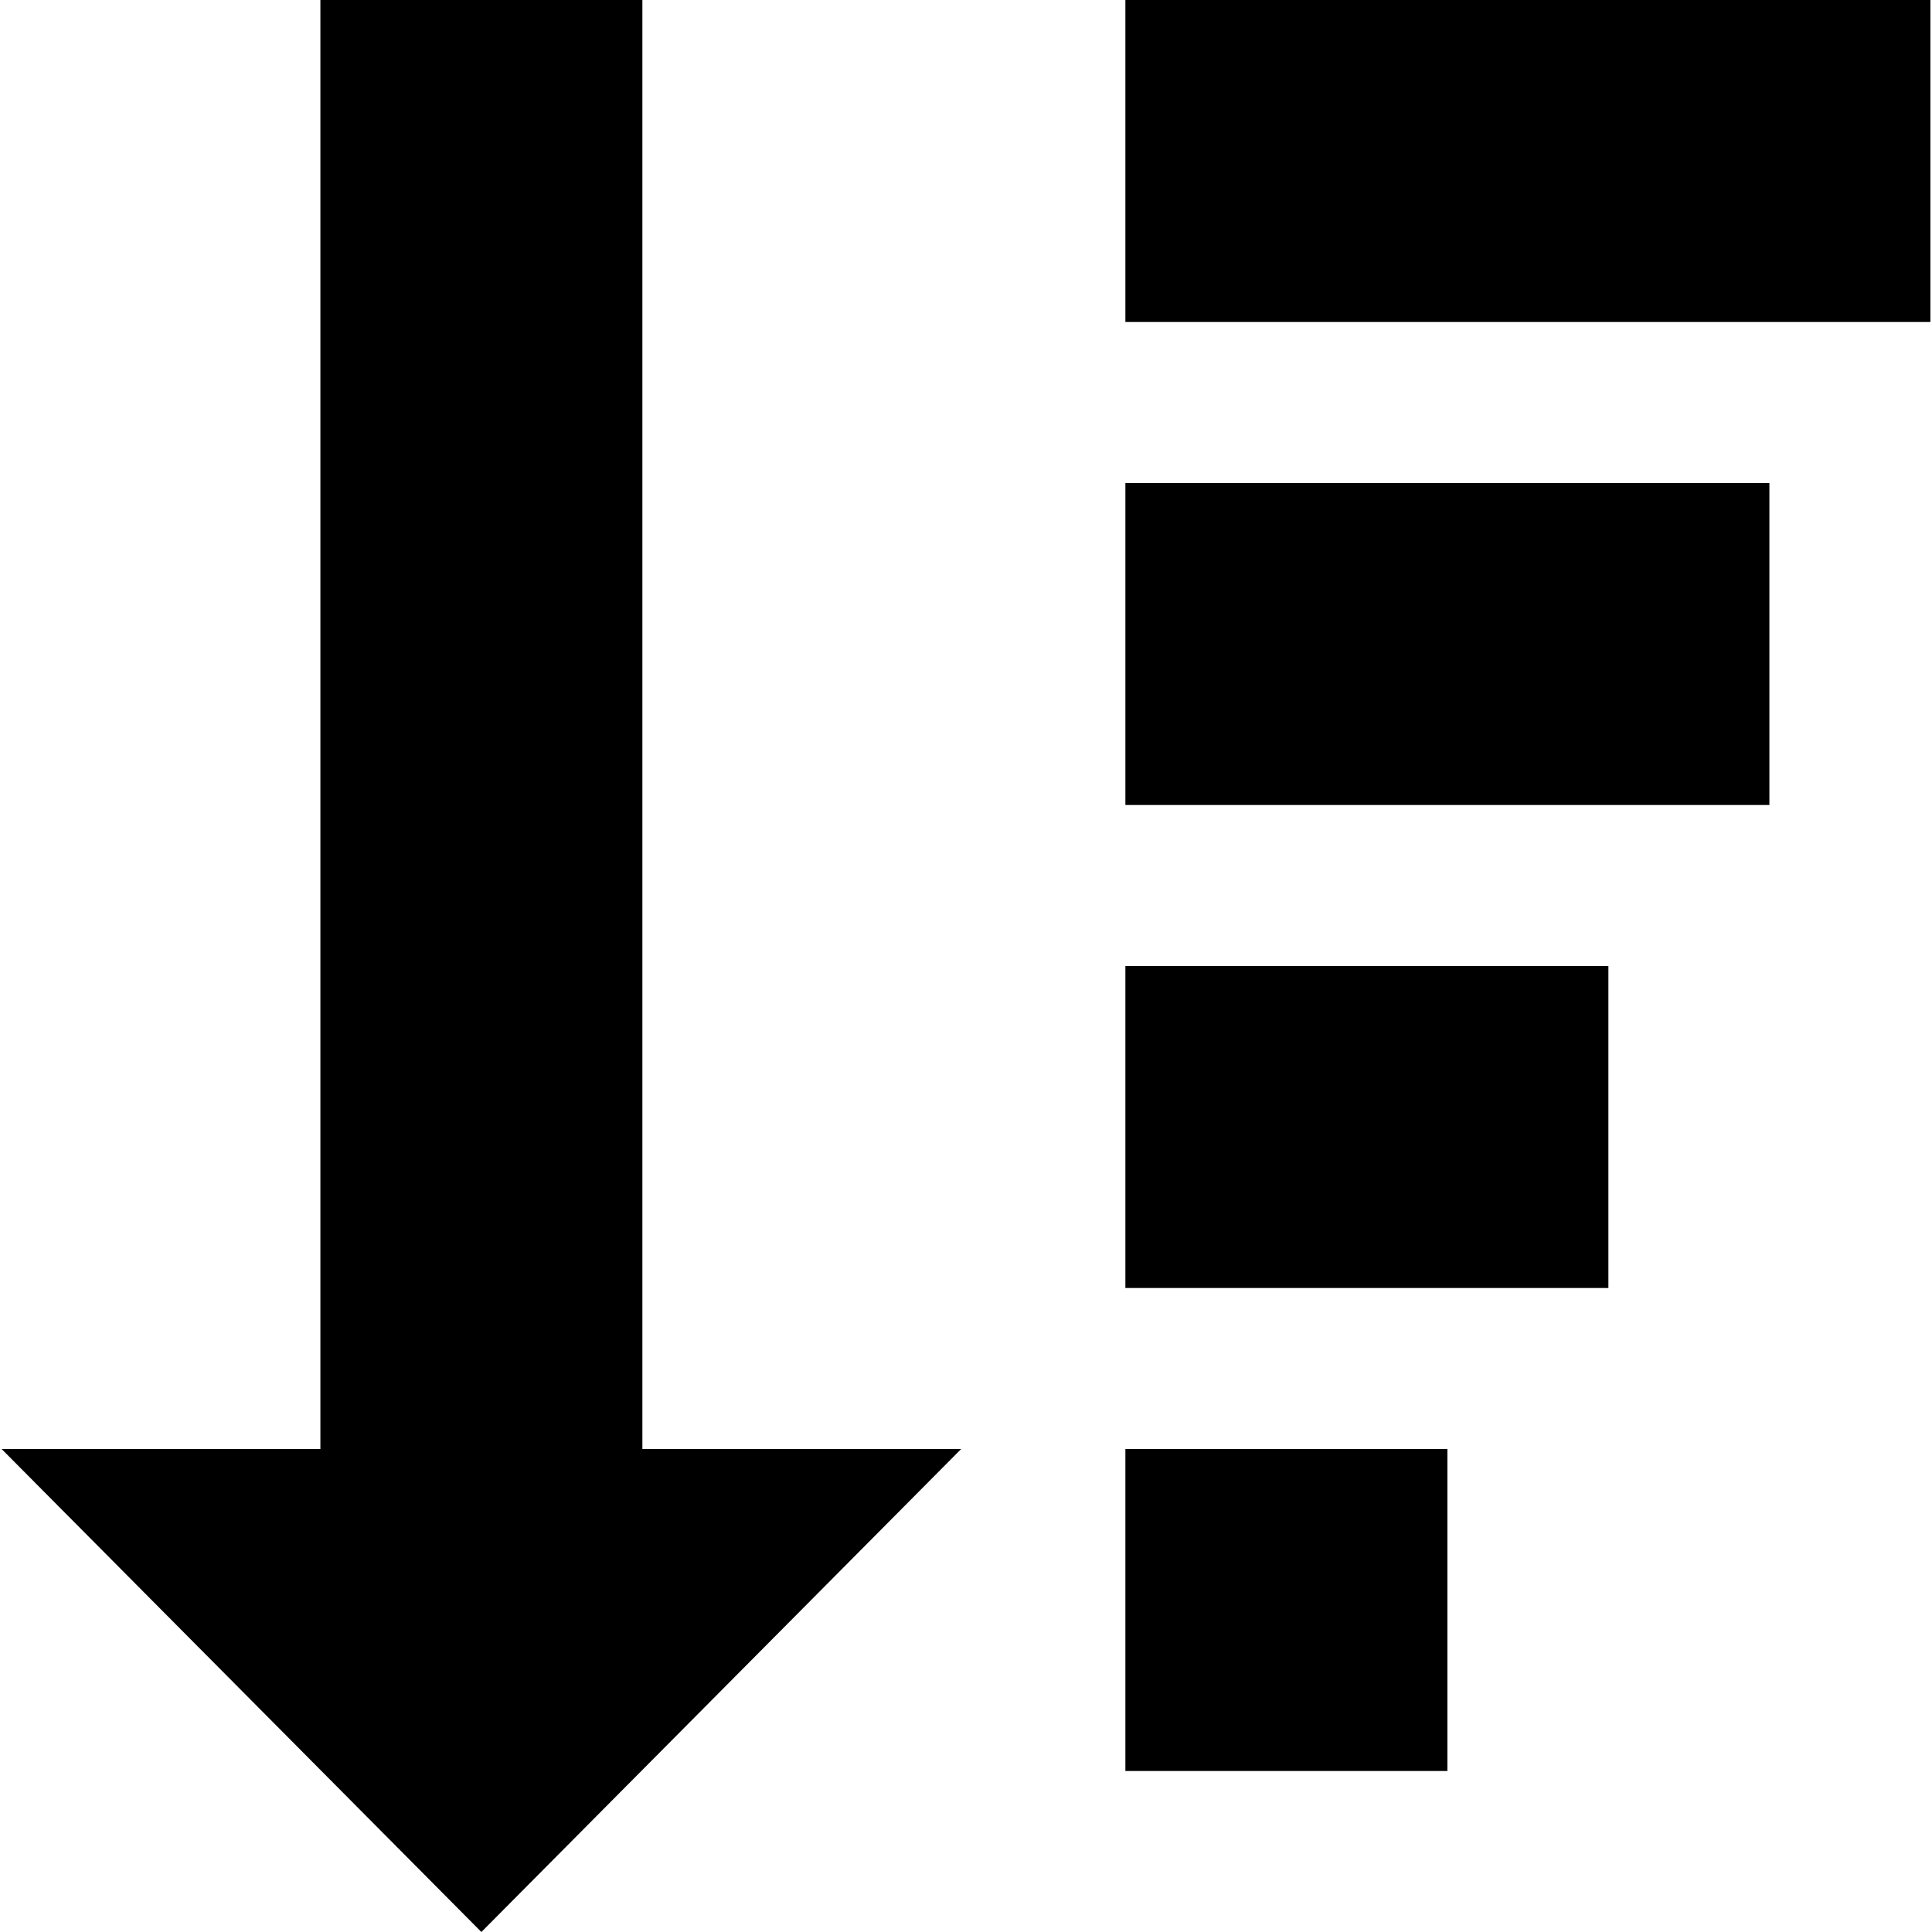 <svg version="1.1" xmlns="http://www.w3.org/2000/svg" width="16" height="16" viewBox="0 0 1024 1024">
    <path d="M255.147 1024l254.293-256h-168.96v-768h-170.667v768h-168.96zM1023.147 170.667h-426.667v-170.667h426.667v170.667zM937.814 426.667h-341.333v-170.667h341.333v170.667zM852.48 682.667h-256v-170.667h256v170.667zM767.147 938.667h-170.667v-170.667h170.667v170.667z"></path>
</svg>

